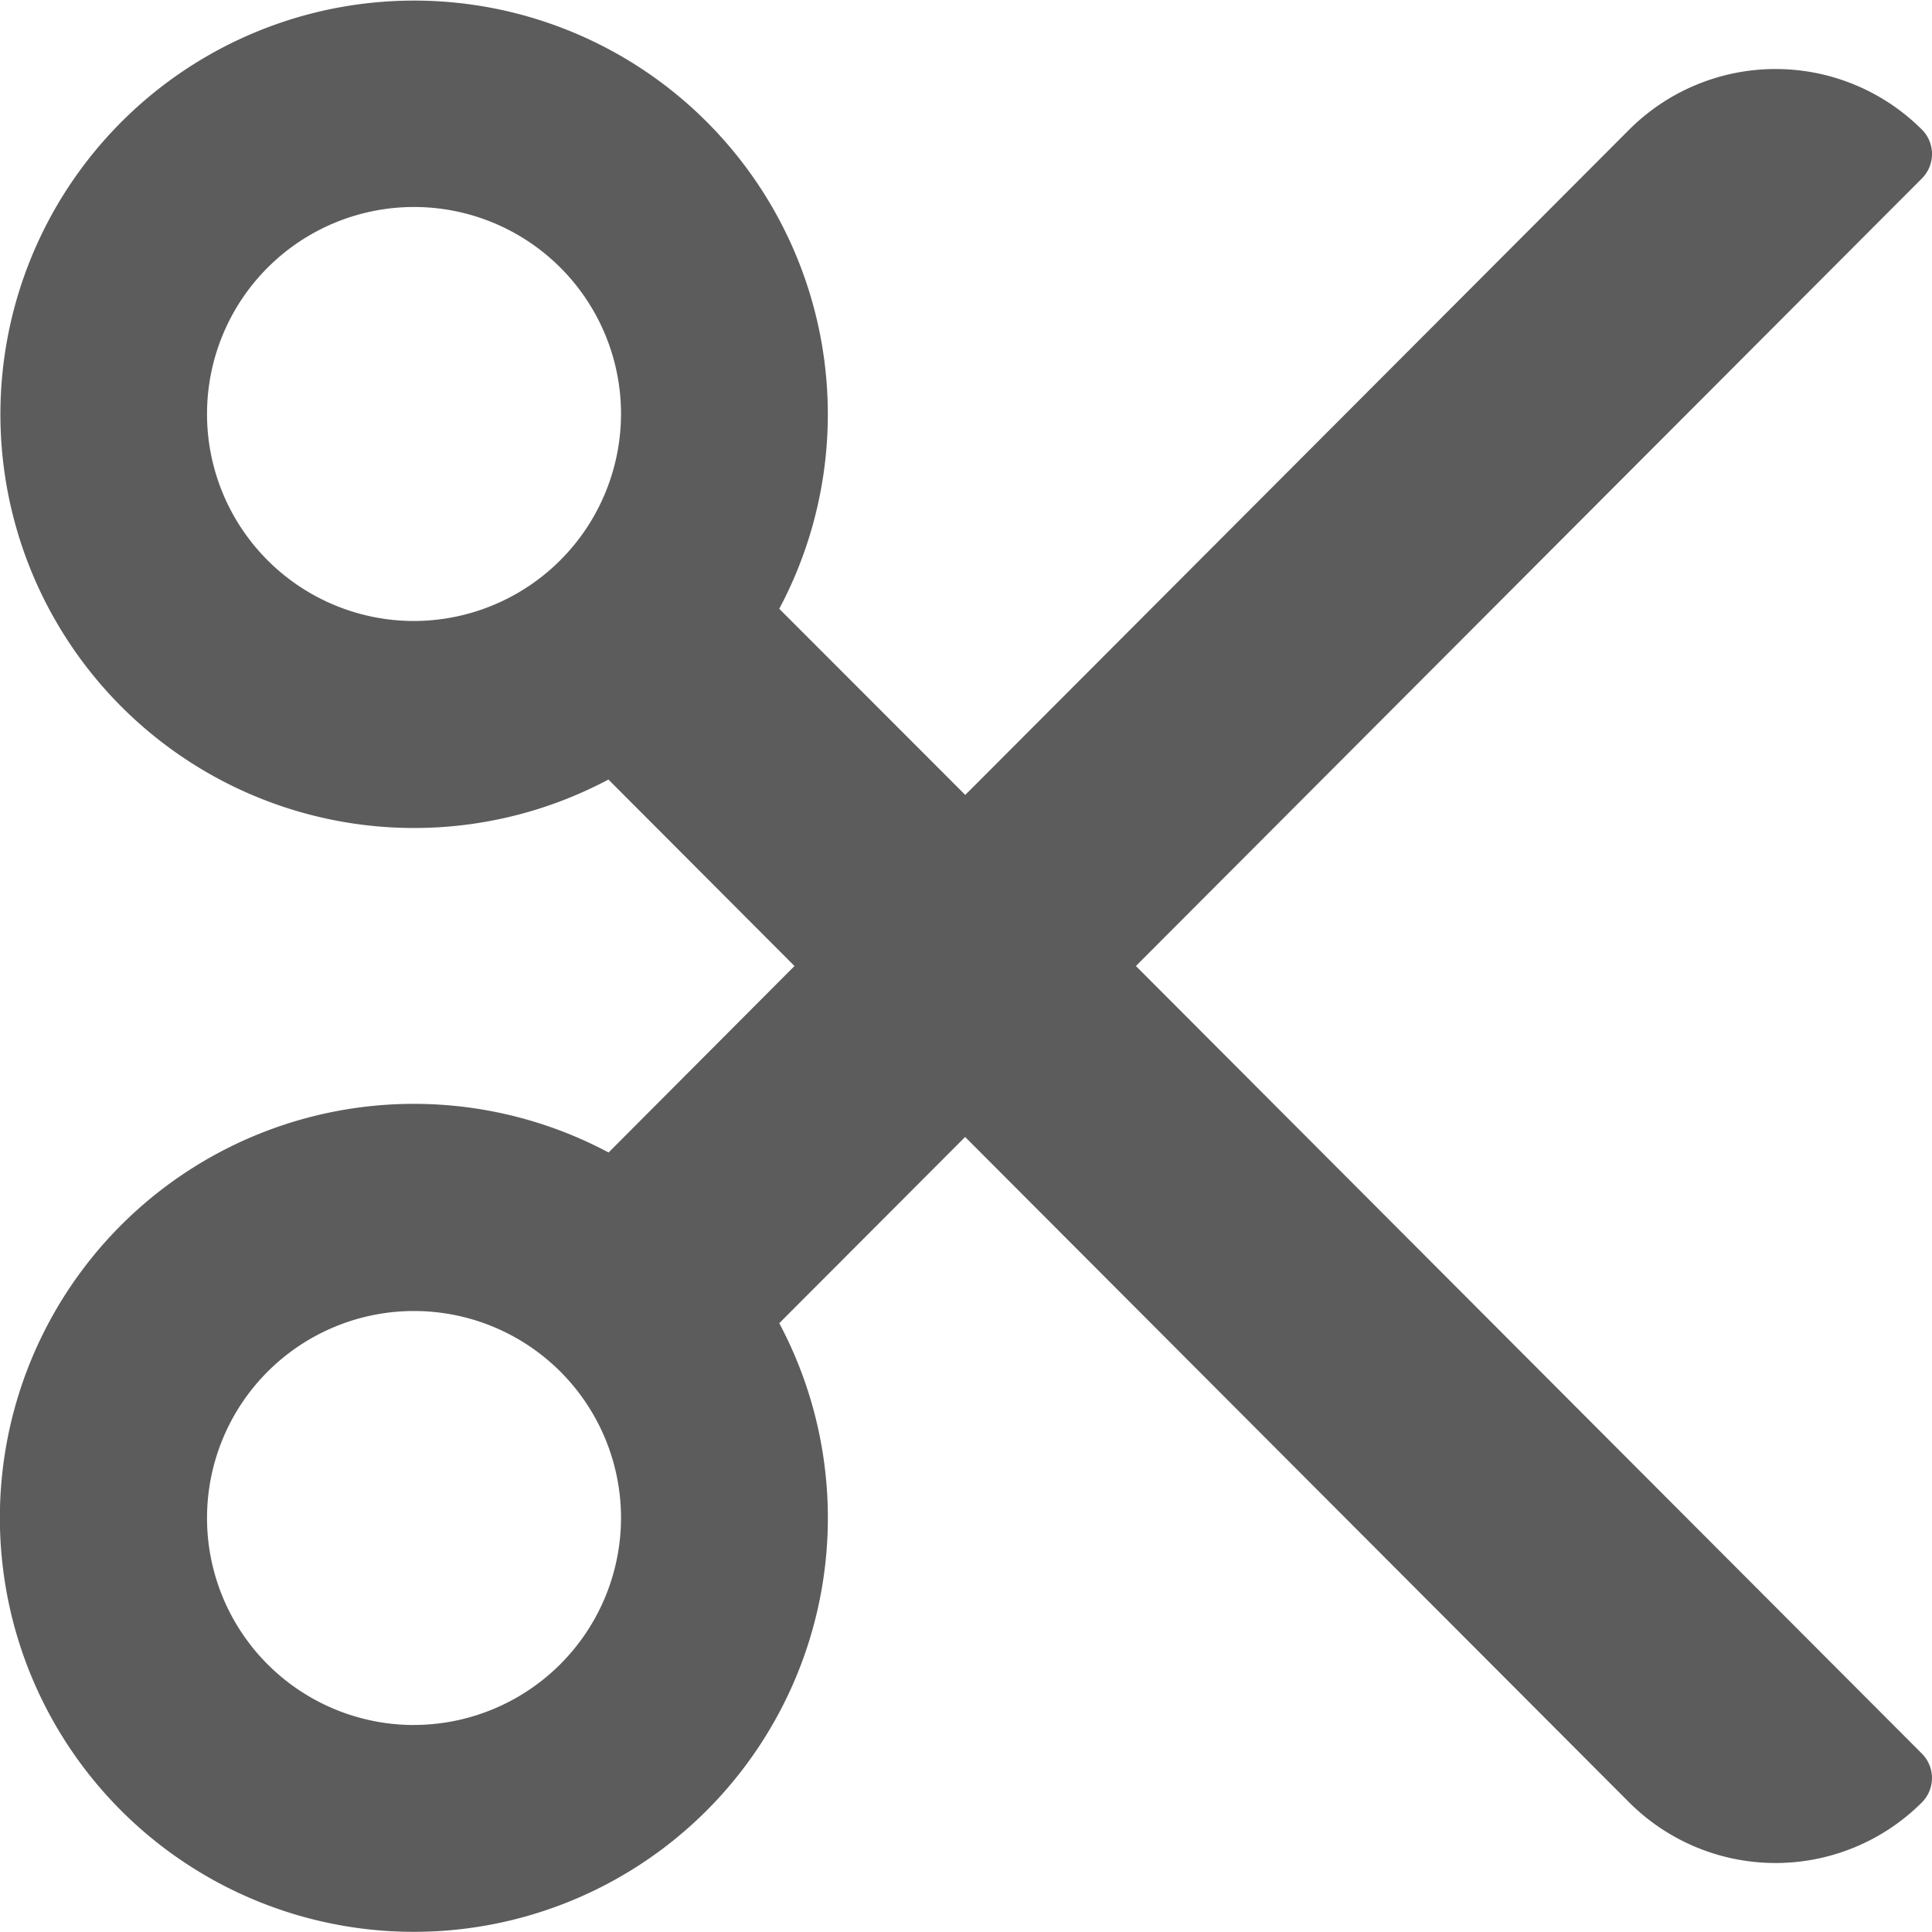 <svg xmlns="http://www.w3.org/2000/svg" viewBox="0 0 61.489 61.49"><defs><style>.a{fill:#5c5c5c;}</style></defs><g transform="translate(-64.615 -52.821)"><path class="a" d="M36.151,62.745,61.168,37.678a1.1,1.1,0,0,0,0-1.552,6.589,6.589,0,0,0-9.317,0L30.72,57.3,24.8,51.376a13.167,13.167,0,1,0-5.437,5.434l5.922,5.935L19.368,68.68A13.176,13.176,0,1,0,24.8,74.113l5.916-5.927L51.85,89.364a6.589,6.589,0,0,0,9.317,0,1.1,1.1,0,0,0,0-1.552ZM13.176,51.764a6.588,6.588,0,1,1,6.588-6.588A6.6,6.6,0,0,1,13.176,51.764Zm0,35.137a6.588,6.588,0,1,1,6.588-6.588A6.6,6.6,0,0,1,13.176,86.9Z" transform="translate(64.616 20.821)"/></g></svg>